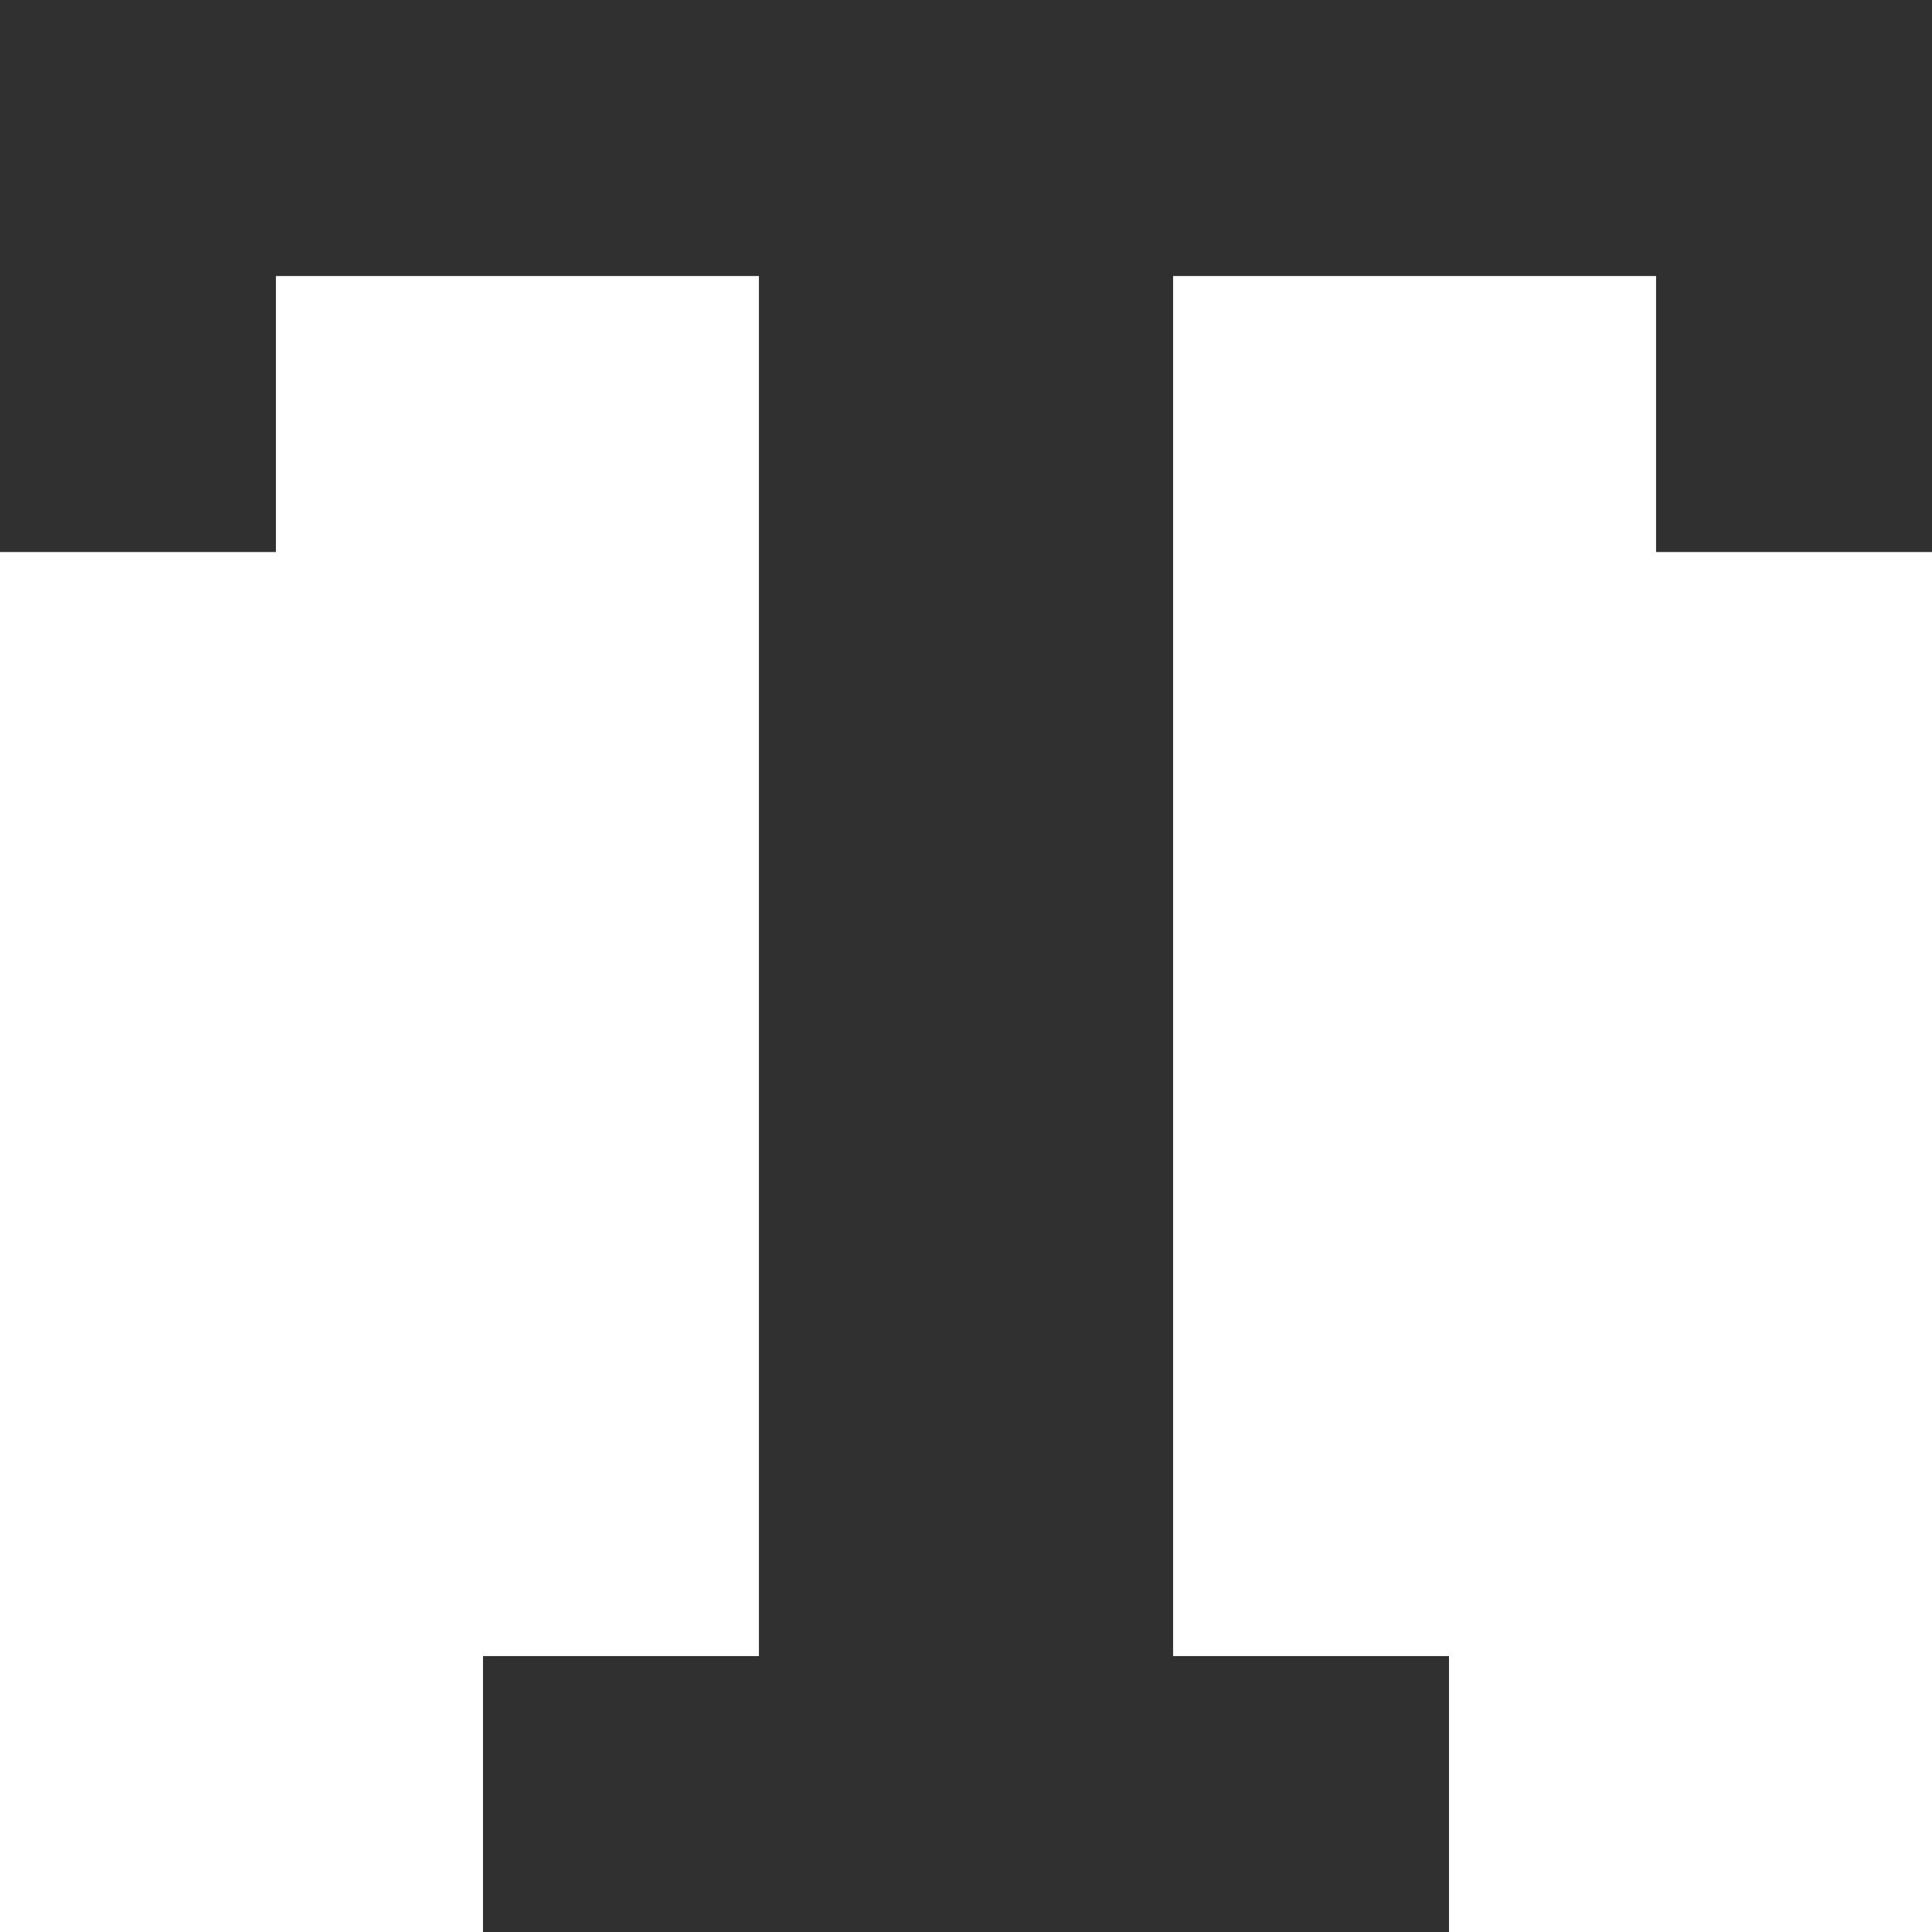 <?xml version="1.0" encoding="UTF-8"?>
<svg width="22px" height="22px" viewBox="0 0 22 22" version="1.1" xmlns="http://www.w3.org/2000/svg" xmlns:xlink="http://www.w3.org/1999/xlink">
    <!-- Generator: Sketch 58 (84663) - https://sketch.com -->
    <title>text</title>
    <desc>Created with Sketch.</desc>
    <g id="Page-1" stroke="none" stroke-width="1" fill="none" fill-rule="evenodd">
        <g id="Desktop" transform="translate(-40, -316)" fill="#303030" fill-rule="nonzero">
            <g id="Group" transform="translate(40, 316)">
                <g id="np_text_2631537_000000">
                    <polygon id="text" points="8.642 18.858 8.642 3.143 3.142 3.143 3.142 6.286 0 6.286 0 0 22 0 22 6.286 18.858 6.286 18.858 3.143 17.286 3.143 18.072 3.143 13.358 3.143 13.358 18.858 16.5 18.858 16.5 22 5.5 22 5.5 18.858"></polygon>
                </g>
            </g>
        </g>
    </g>
</svg>